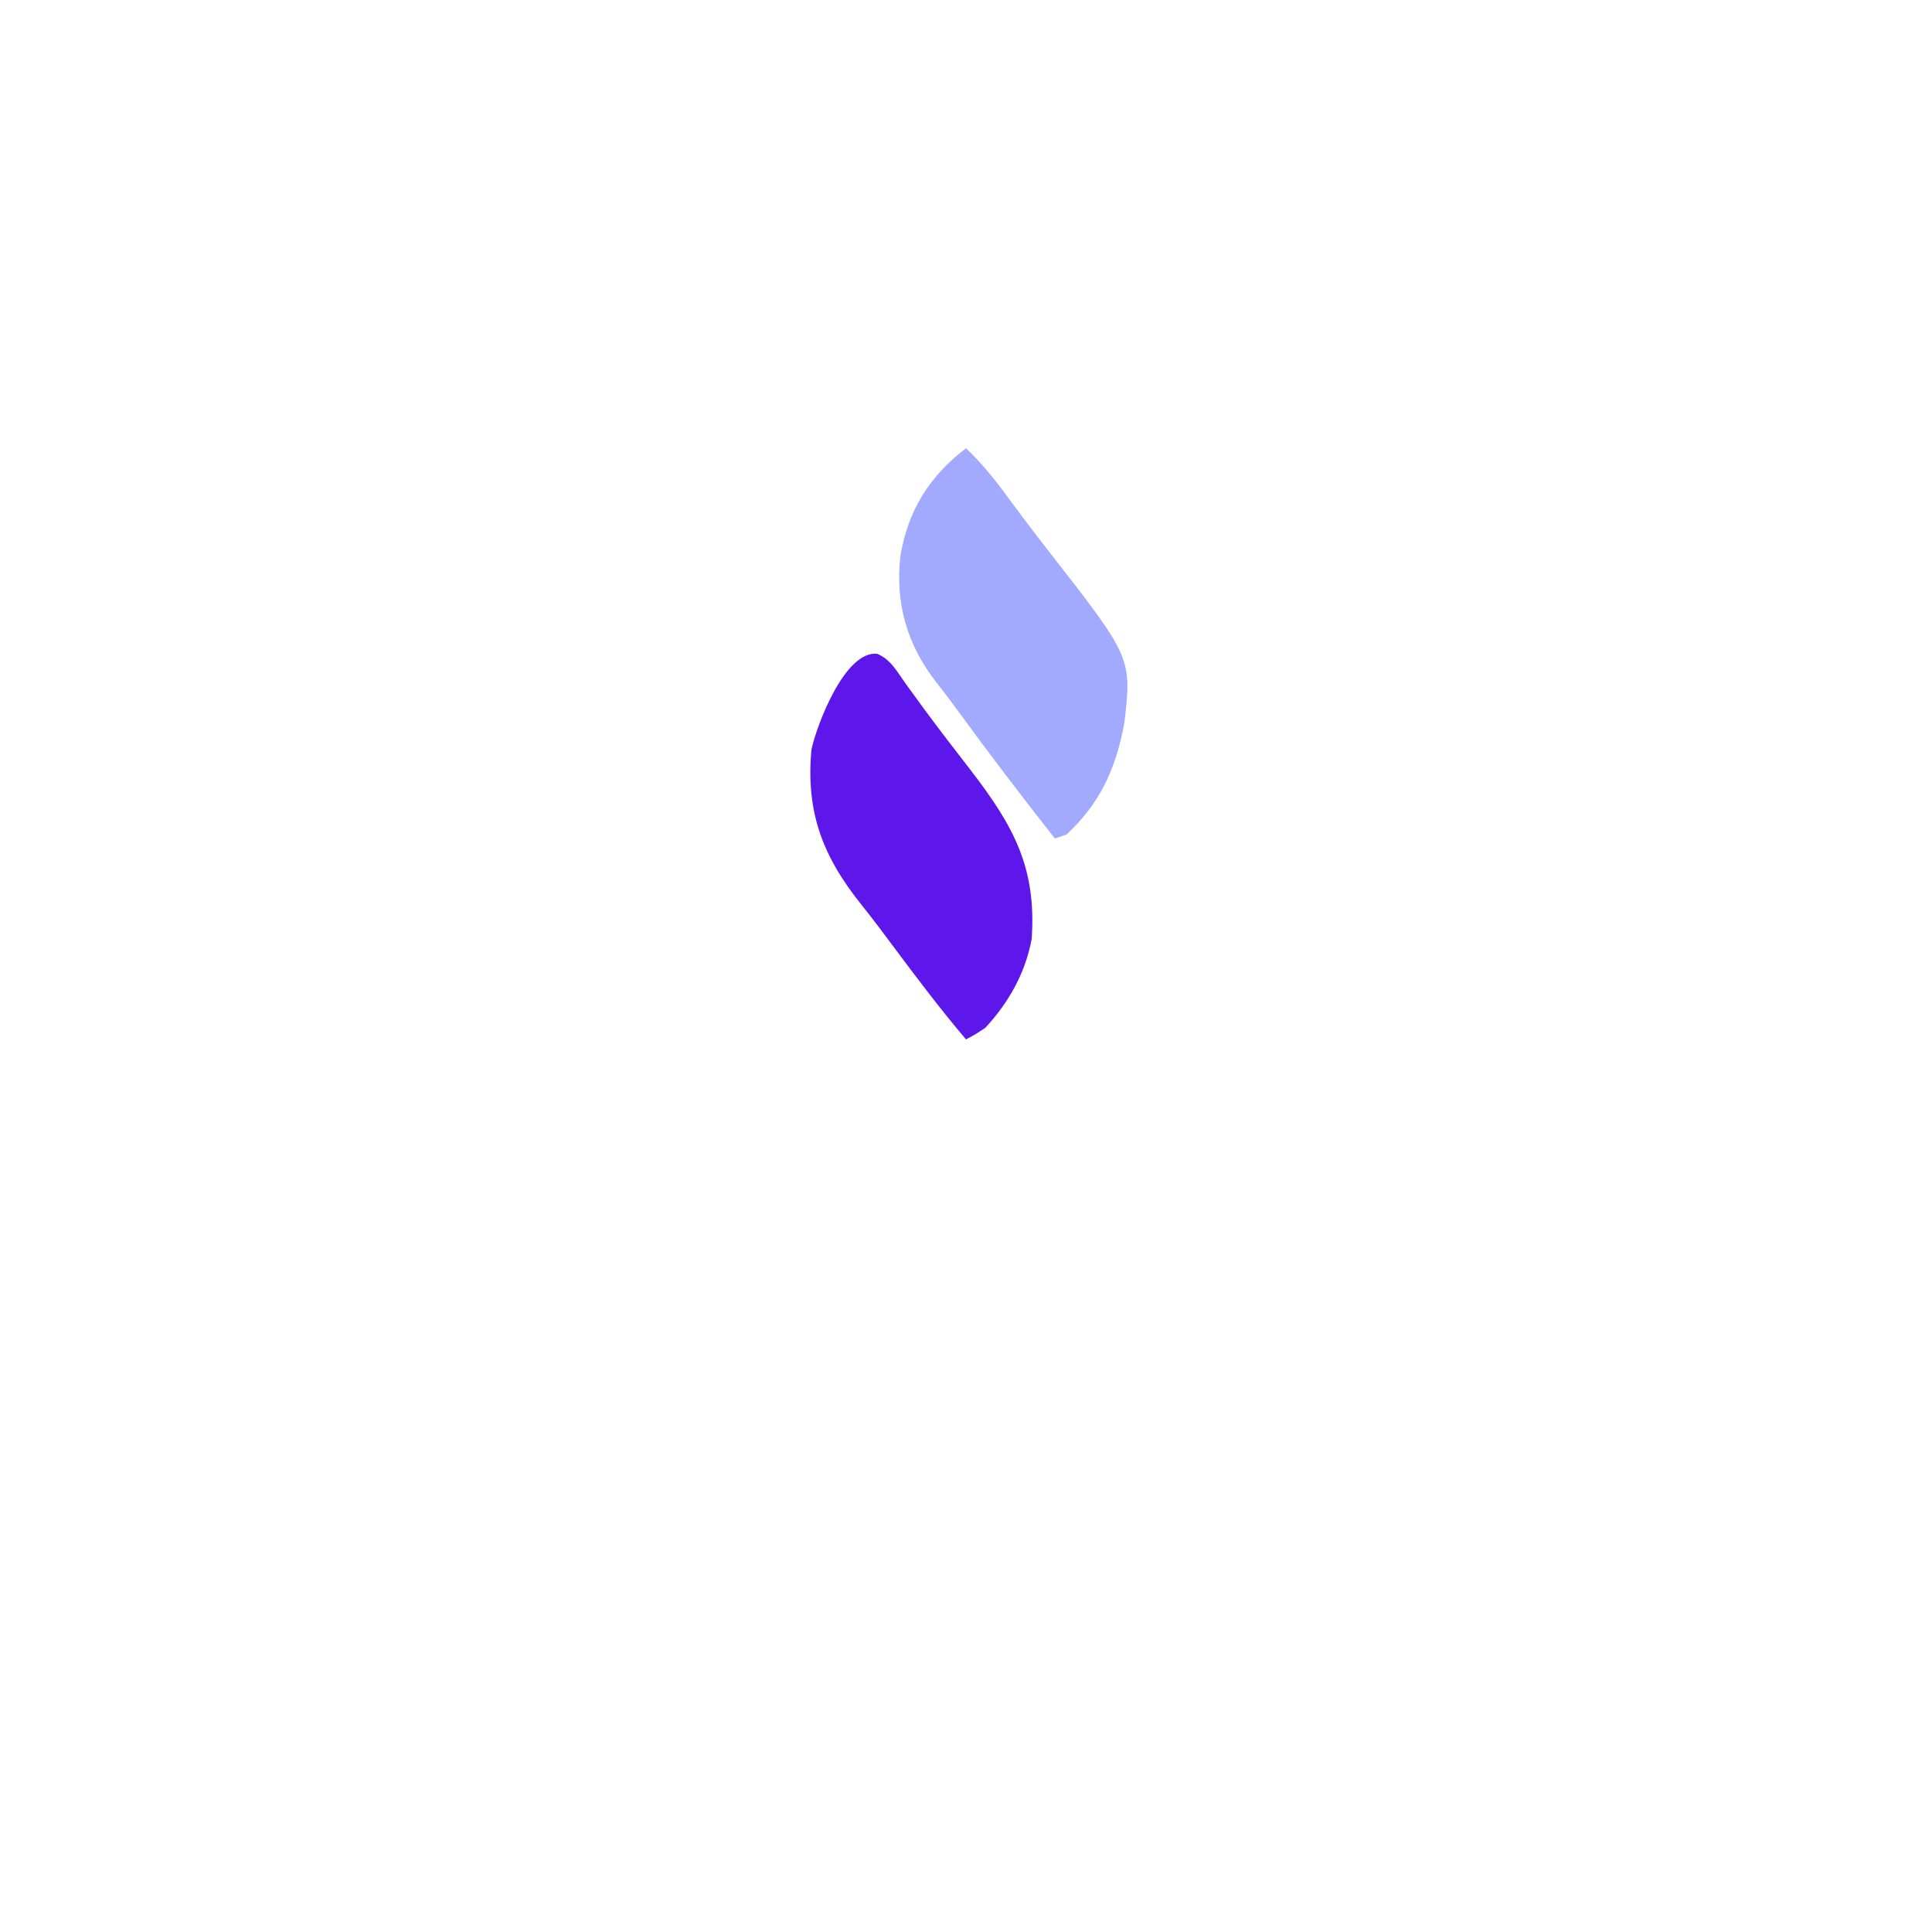 <?xml version="1.0" encoding="UTF-8"?>
<svg version="1.1" xmlns="http://www.w3.org/2000/svg" width="500" height="500">
<path d="M0 0 C3.911 3.72 7.129 7.65 10.312 12 C13.862 16.812 17.443 21.589 21.129 26.297 C42.913 54.195 42.913 54.195 41 71 C38.804 82.847 34.881 91.666 26 100 C25.01 100.33 24.02 100.66 23 101 C14.524 90.229 6.206 79.36 -1.859 68.277 C-3.7 65.751 -5.564 63.258 -7.516 60.816 C-15.164 51.057 -18.348 40.384 -17 28 C-15.022 16.101 -9.524 7.3 0 0 Z " fill="#A1AAFF" transform="translate(250,116)"/>
<path d="M0 0 C3.453 1.371 5.173 4.605 7.255 7.546 C8.313 9.001 9.373 10.456 10.435 11.909 C11.004 12.694 11.573 13.478 12.16 14.287 C16.147 19.709 20.286 25.019 24.396 30.348 C35.336 44.628 41.274 55.355 40.005 73.796 C38.334 82.682 34.117 90.16 28.005 96.796 C25.251 98.604 25.251 98.604 23.005 99.796 C16.563 92.185 10.555 84.286 4.609 76.285 C1.783 72.486 -1.044 68.697 -4.007 65.003 C-14.165 52.326 -18.454 40.974 -16.995 24.796 C-15.63 18.448 -8.36 -0.855 0 0 Z " fill="#5E17EB" transform="translate(226.995,169.204)"/>
</svg>

